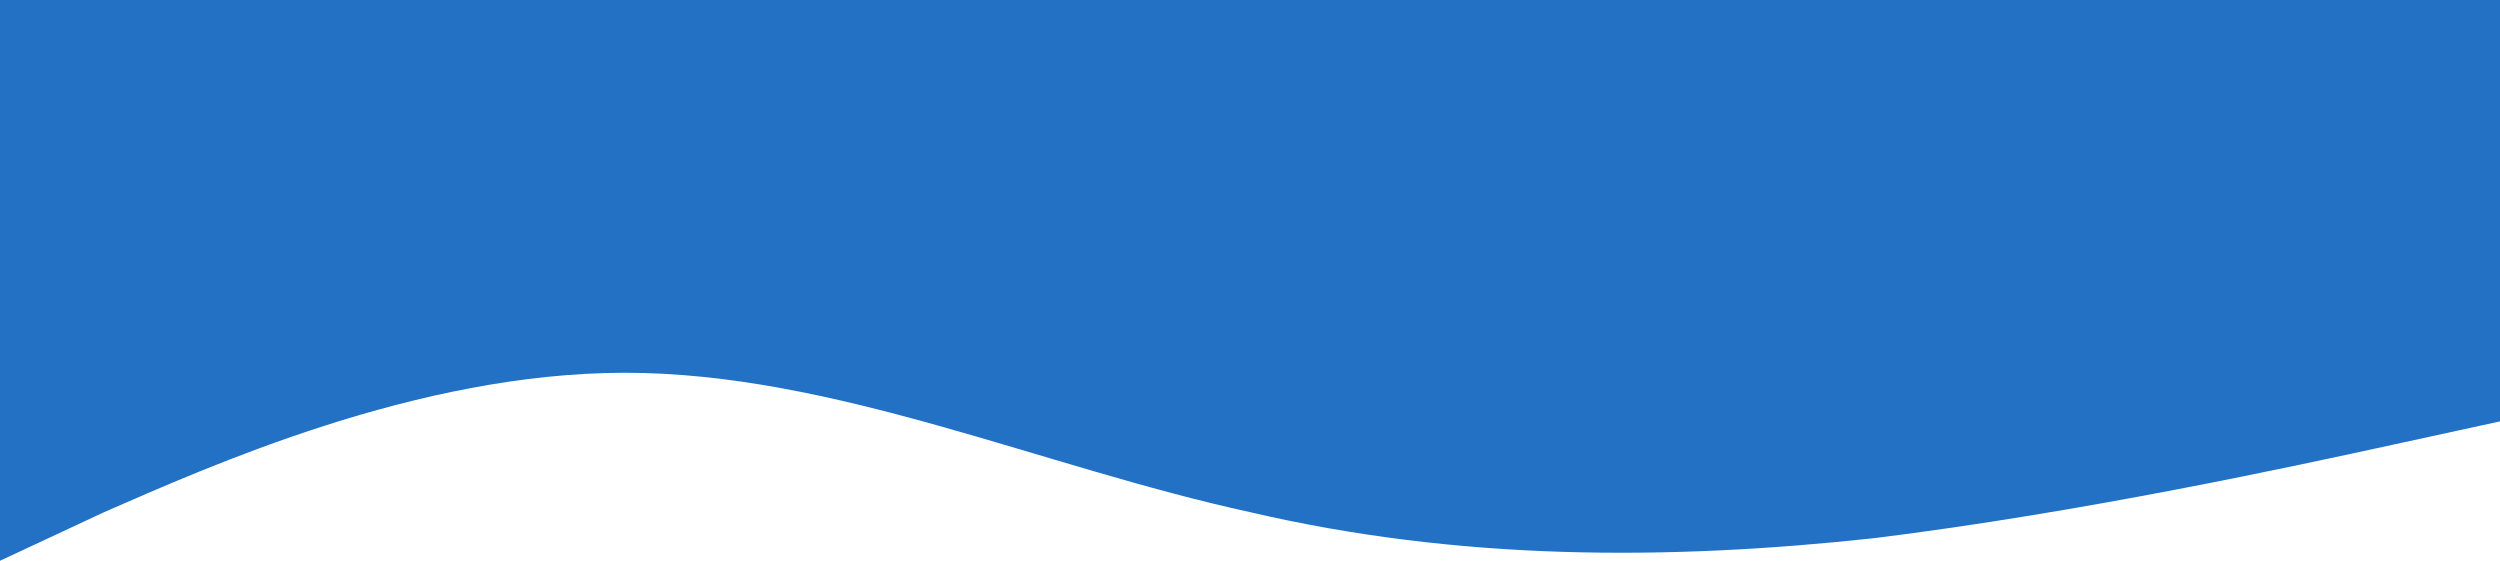 <svg width="1440" height="323" viewBox="0 0 1440 323" fill="none" xmlns="http://www.w3.org/2000/svg">
<path fill-rule="evenodd" clip-rule="evenodd" d="M0 323L60 294.994C120 268.855 240 214.711 360 214.711C480 214.711 600 268.855 720 294.994C840 323 960 323 1080 309.931C1200 294.994 1320 268.855 1380 255.786L1440 242.717V0H1380C1320 0 1200 0 1080 0C960 0 840 0 720 0C600 0 480 0 360 0C240 0 120 0 60 0H0V323Z" fill="#2271C5"/>
</svg>
